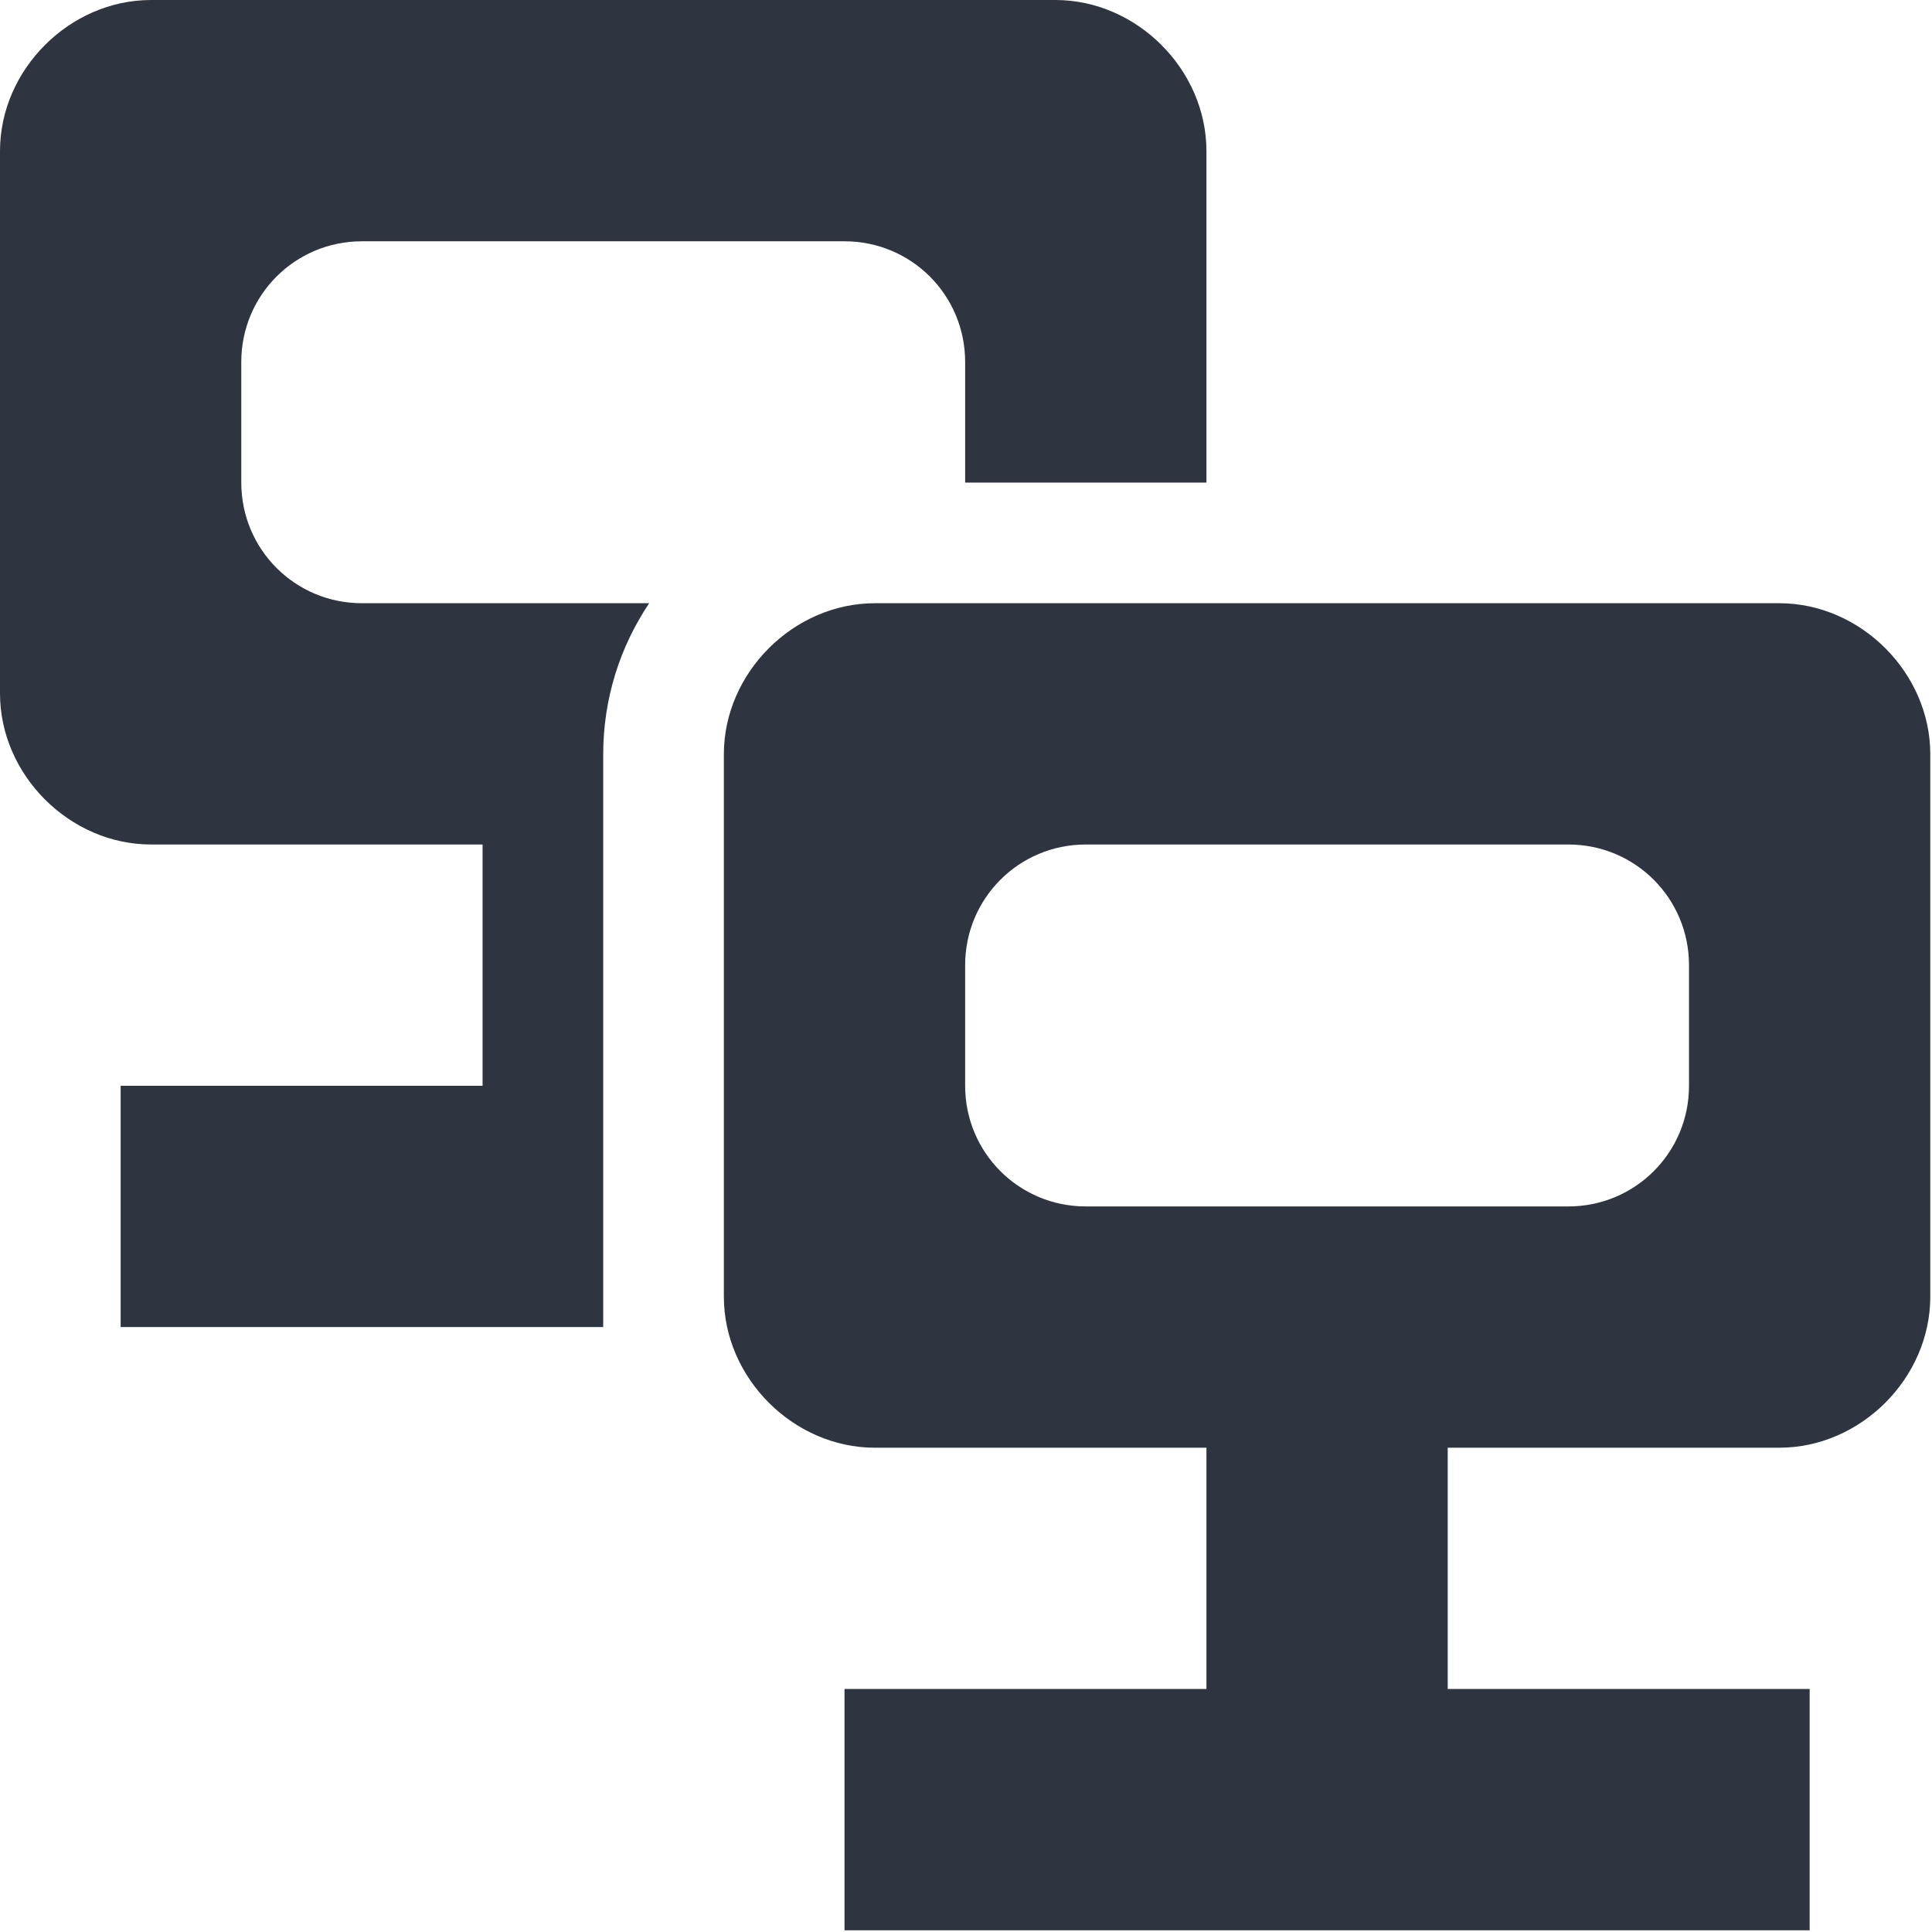 <svg height="16" width="16" viewBox="0 0 4.516 4.516" xmlns="http://www.w3.org/2000/svg">
 <path d="m 7.252 5 c -0.675 0 -1.252 0.577 -1.252 1.252 l 0 4.496 c 0 0.675 0.577 1.252 1.252 1.252 l 2.748 0 l 0 2 l -3 0 l 0 2 l 8 0 l 0 -2 l -3 0 l 0 -2 l 2.748 0 c 0.675 0 1.252 -0.577 1.252 -1.252 l 0 -4.496 c 0 -0.675 -0.577 -1.252 -1.252 -1.252 l -7.496 0 z m 1.748 2 l 4 0 c 0.554 0 1 0.446 1 1 l 0 1 c 0 0.554 -0.446 1 -1 1 l -4 0 c -0.554 0 -1 -0.446 -1 -1 l 0 -1 c 0 -0.554 0.446 -1 1 -1 z" style="fill:#2e3440;fill-opacity:1;color:#000;stroke-width:3.543" transform="matrix(0.282 0 0 0.282 0 0)"/>
 <path d="M 1.252,0 C 0.577,0 0,0.577 0,1.252 V 5.748 C 0,6.423 0.577,7 1.252,7 H 4 V 9 H 1 v 2 H 5 L 5,6.252 C 5,5.788 5.141,5.358 5.381,5 H 3 C 2.446,5 2,4.554 2,4 V 3 C 2,2.446 2.446,2 3,2 h 4 c 0.554,0 1,0.446 1,1 v 1 h 2 V 1.252 C 10,0.577 9.423,0 8.748,0 Z" style="fill:#2e3440;fill-opacity:1;color:#000;stroke-width:3.543" transform="matrix(0.282 0 0 0.282 0 0)"/>
</svg>
